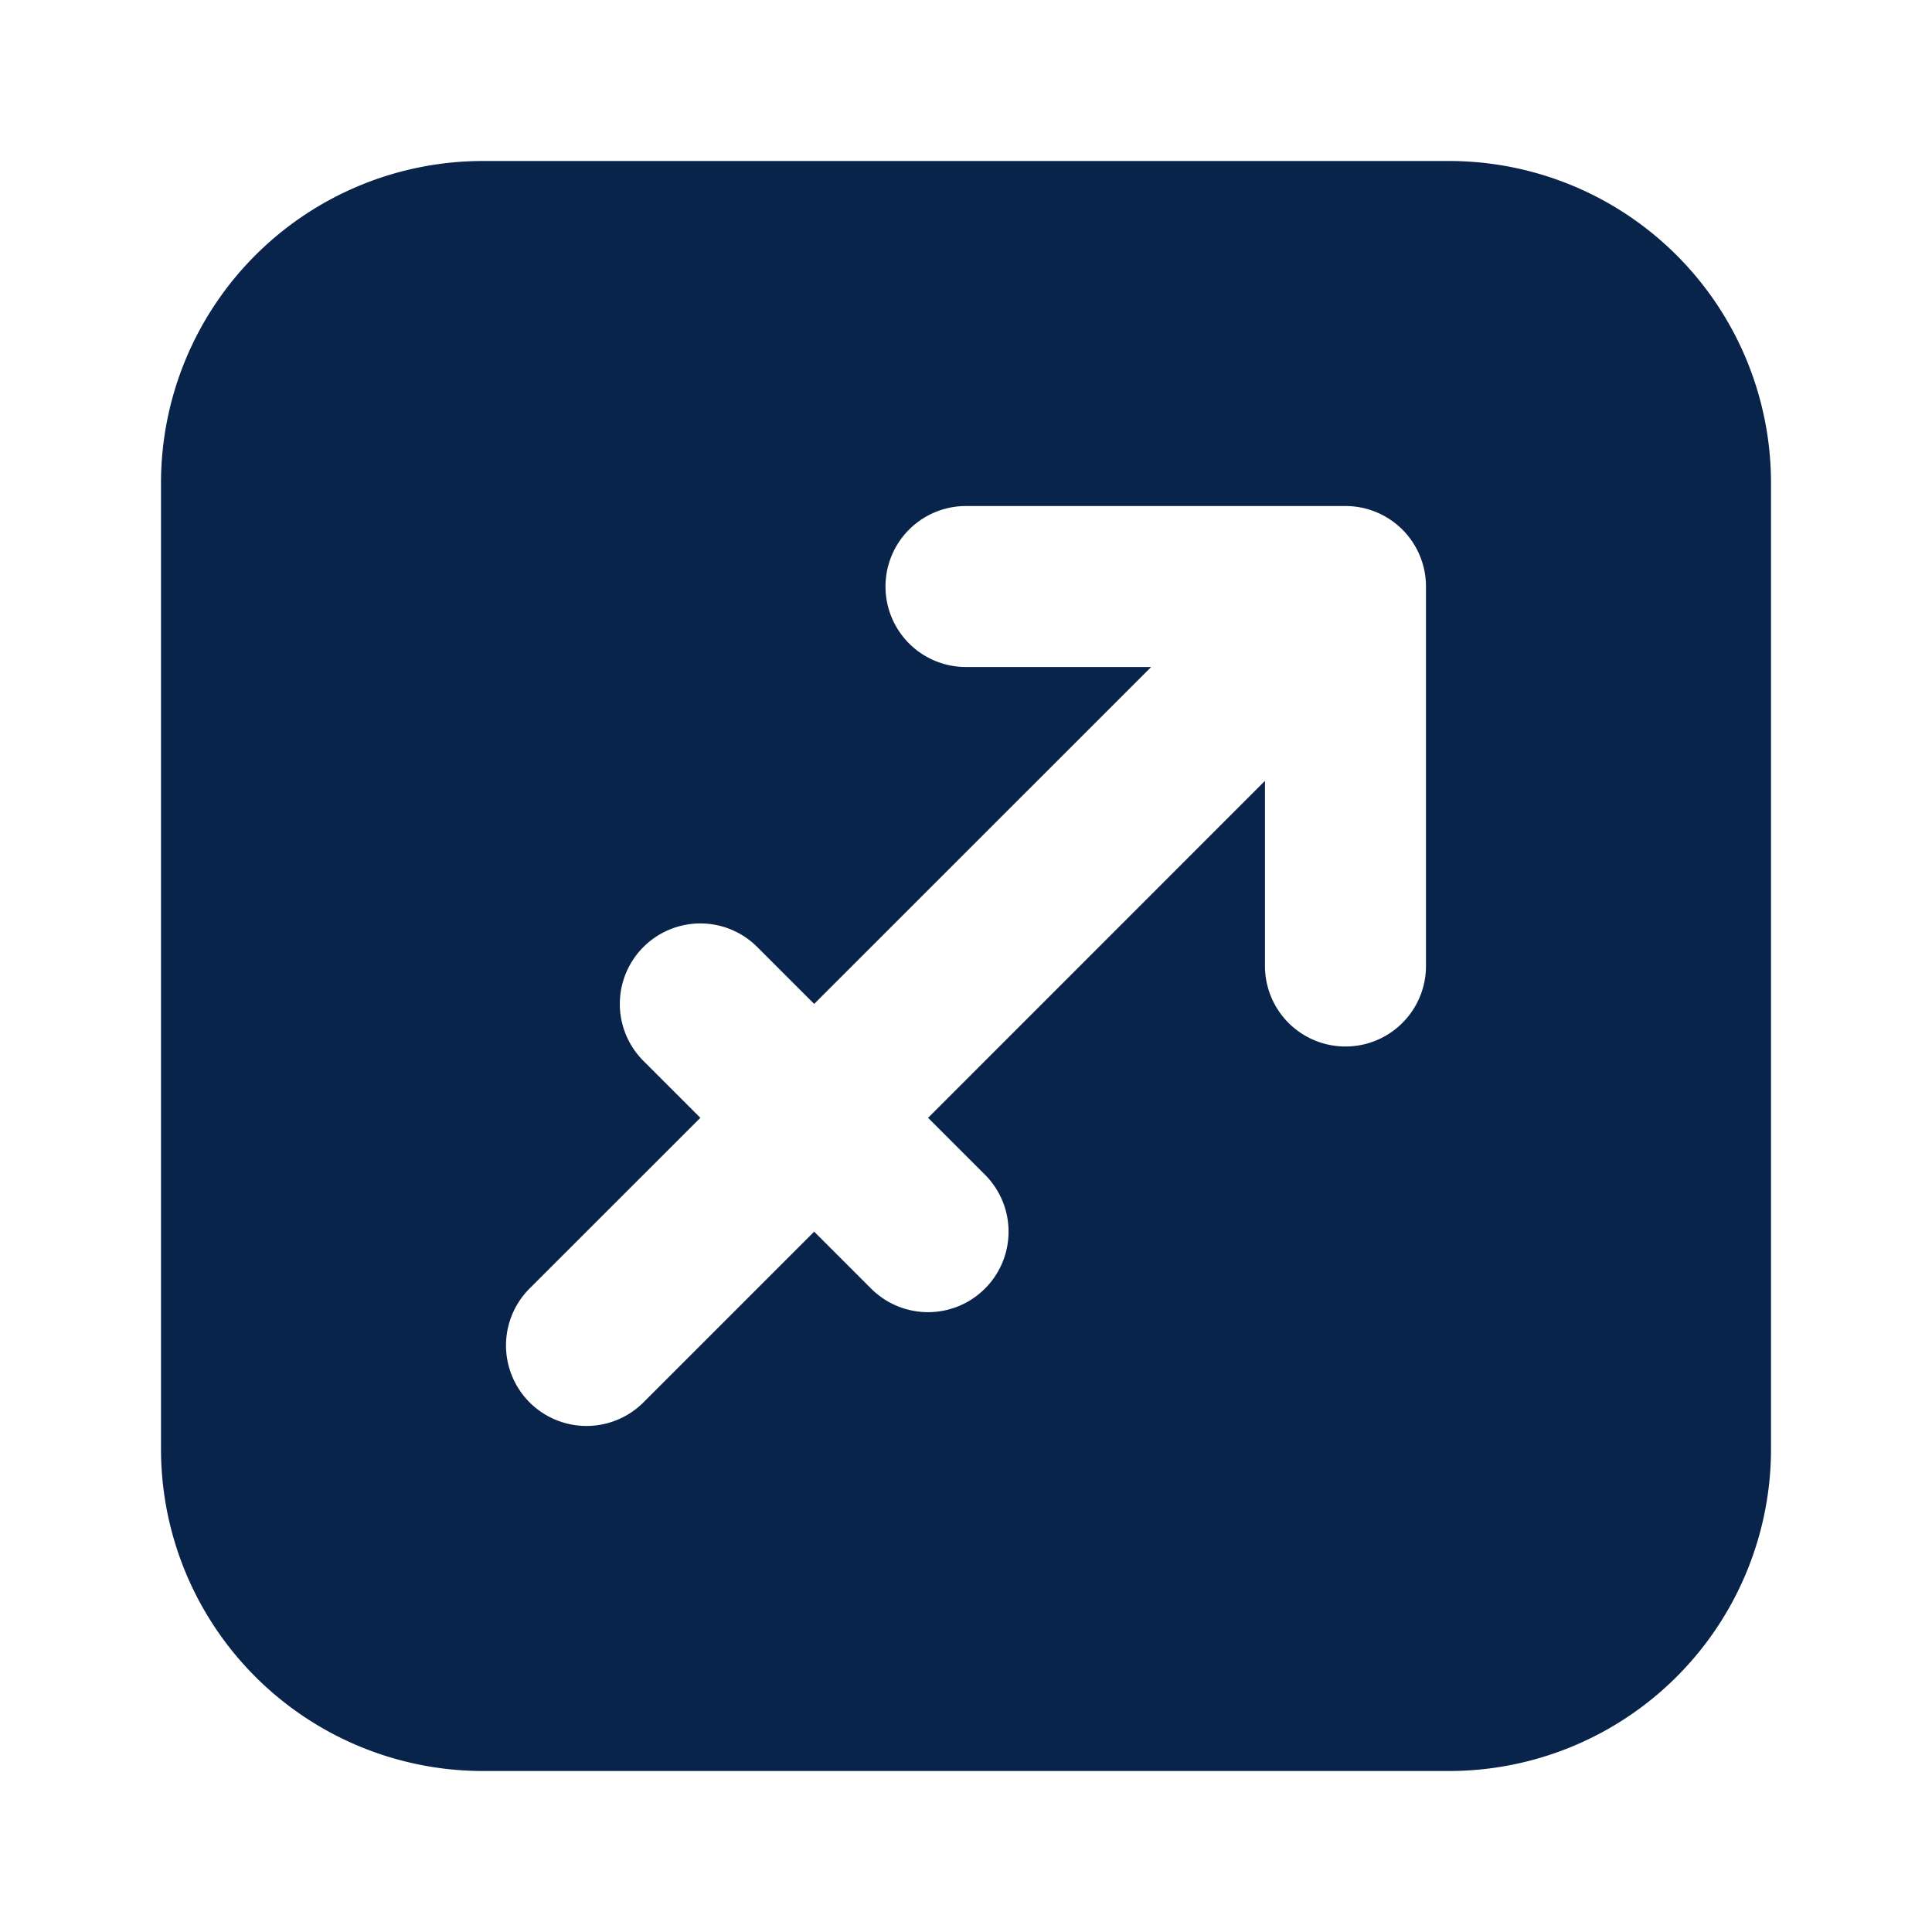 <svg xmlns="http://www.w3.org/2000/svg" width="24" height="24"><g fill="none" fill-rule="evenodd"><path fill="#09244B" d="M6 2a4 4 0 0 0-4 4v12a4 4 0 0 0 4 4h12a4 4 0 0 0 4-4V6a4 4 0 0 0-4-4zm11.714 5.286a1 1 0 0 0-1-1H12a1 1 0 1 0 0 2h2.3l-4.186 4.185-.707-.707a1 1 0 0 0-1.414 1.415l.707.707-2.121 2.12a1 1 0 1 0 1.414 1.415l2.121-2.121.707.707a1 1 0 0 0 1.415-1.414l-.707-.707L15.714 9.7V12a1 1 0 0 0 2 0z"/></g></svg>
